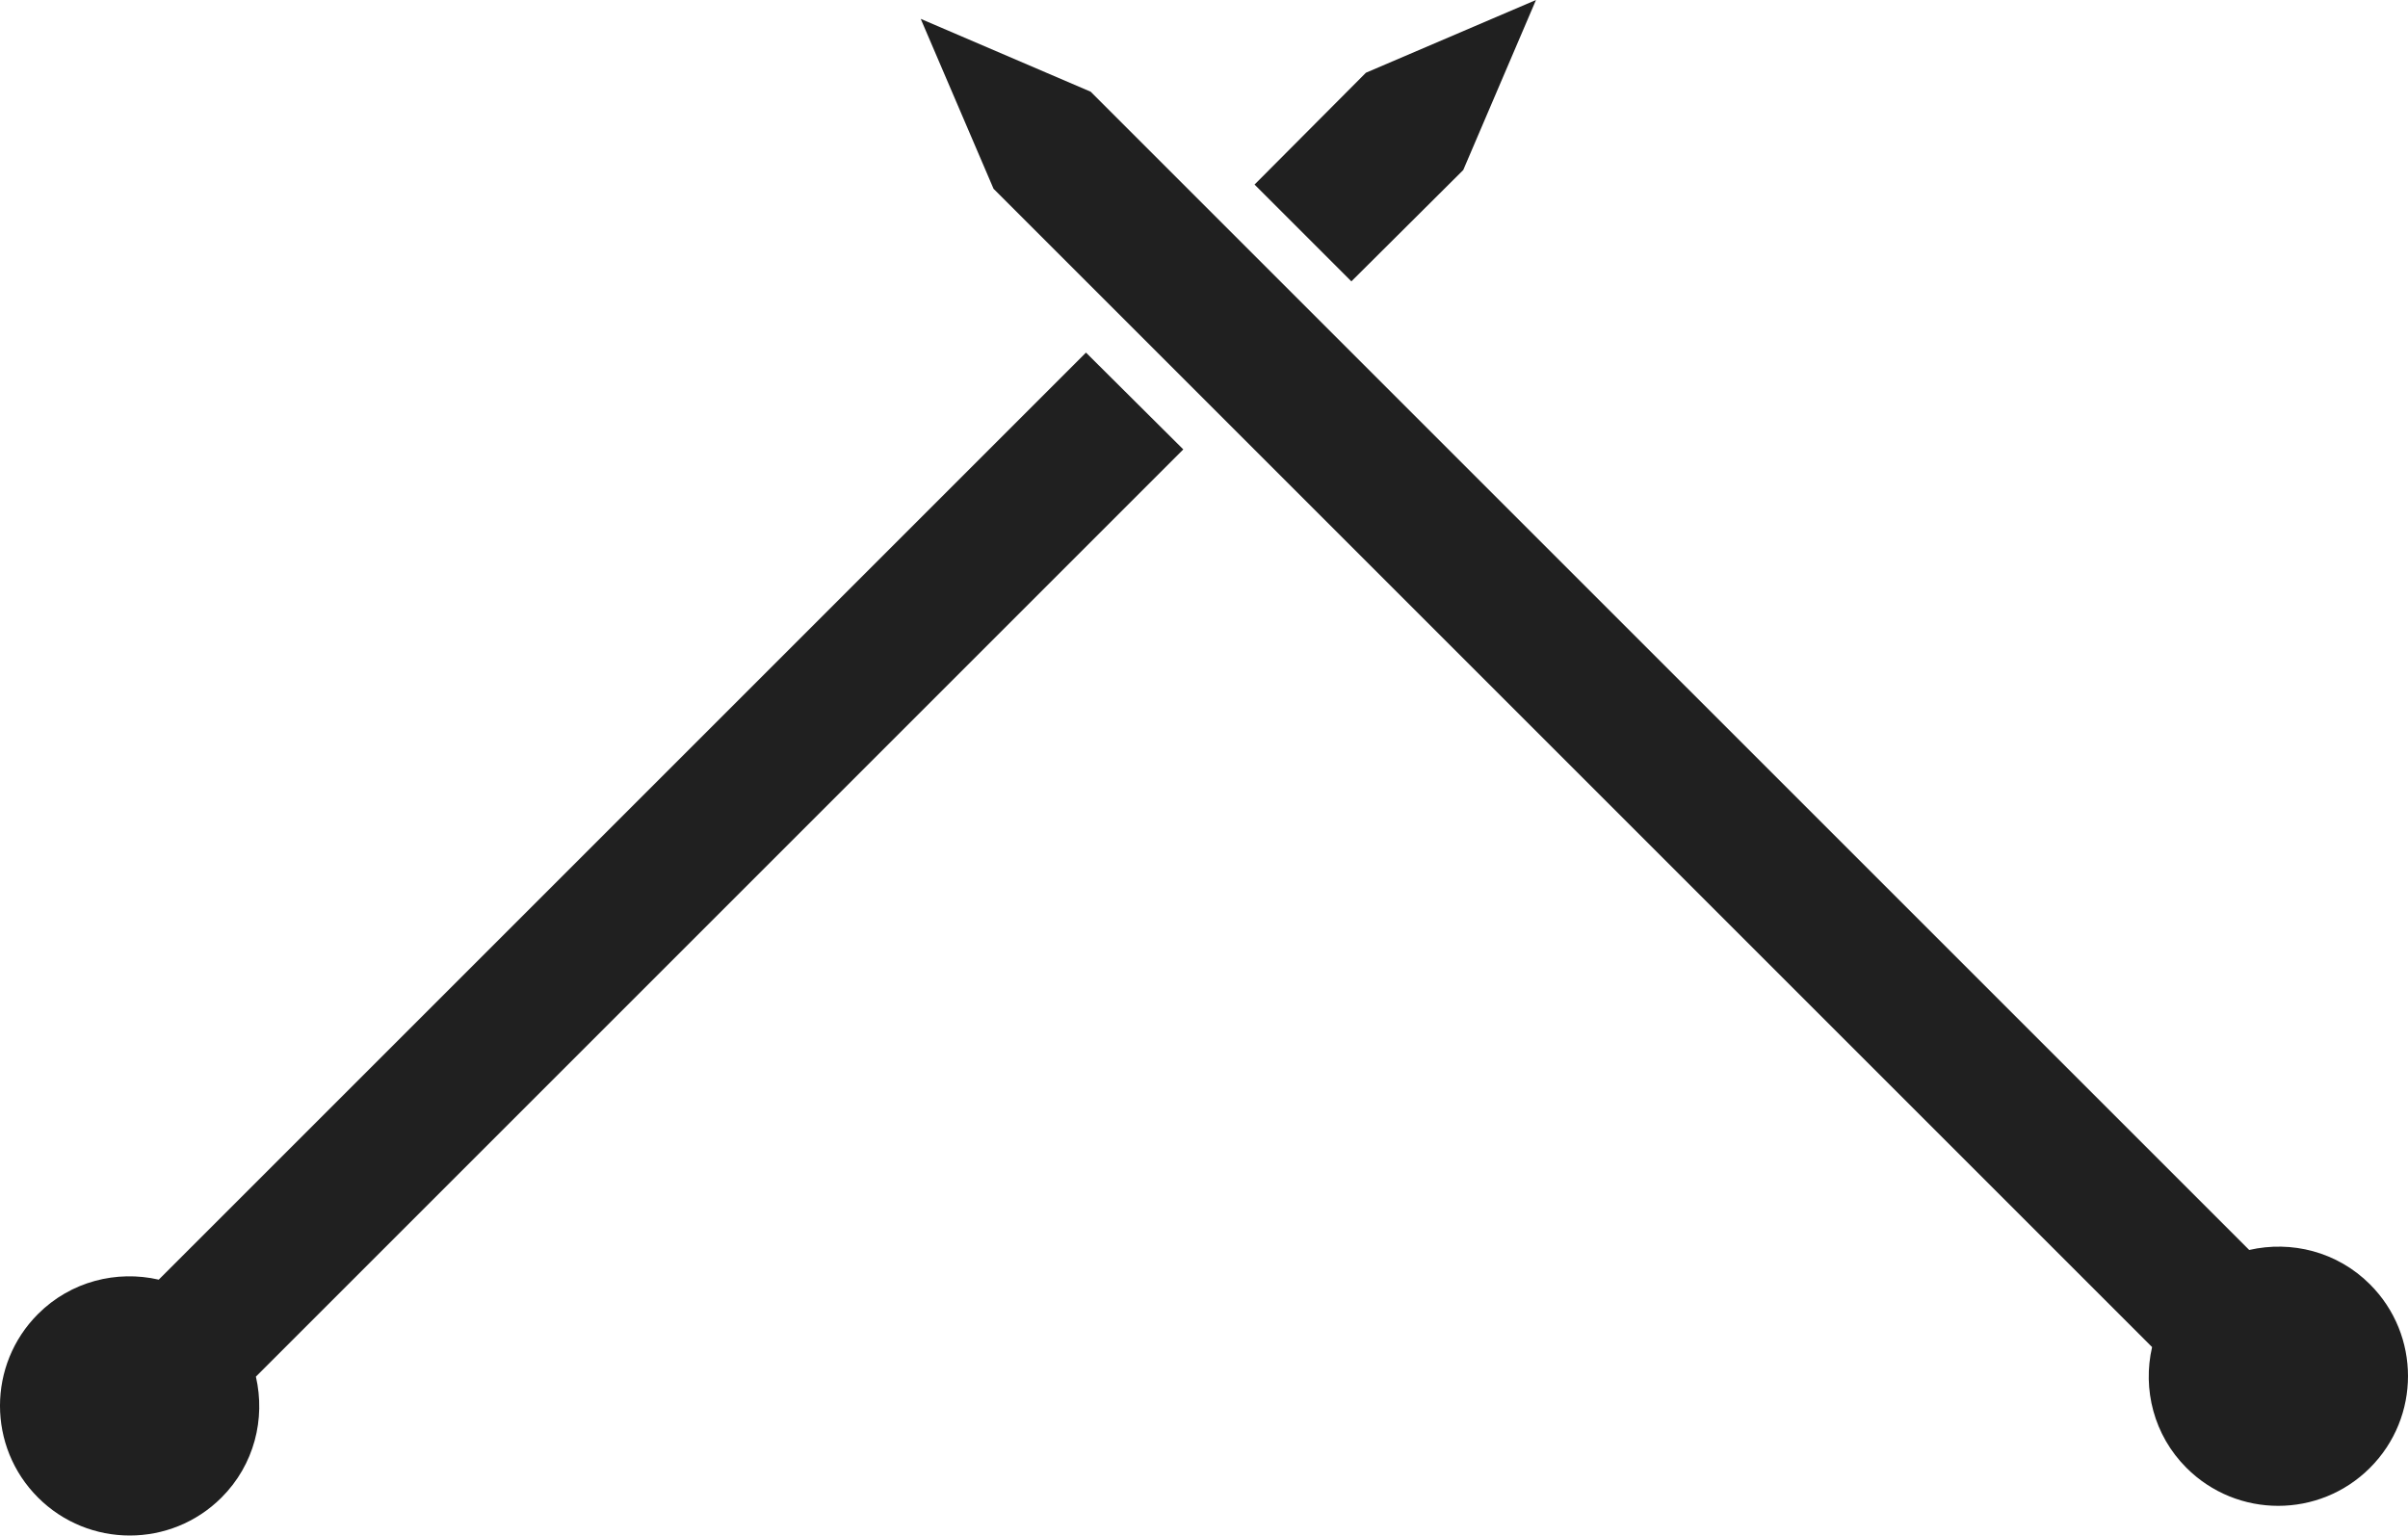 <svg version="1.1" id="图层_1" x="0px" y="0px" width="199.597px" height="127.304px" viewBox="0 0 199.597 127.304" enable-background="new 0 0 199.597 127.304" xml:space="preserve" xmlns="http://www.w3.org/2000/svg" xmlns:xlink="http://www.w3.org/1999/xlink" xmlns:xml="http://www.w3.org/XML/1998/namespace">
  <path fill="#202020" d="M21.211,114.131c0.804,3.492-0.126,7.302-2.847,10.022c-4.201,4.2-11.013,4.2-15.214,0
	c-4.201-4.201-4.201-11.013,0-15.214c2.718-2.718,6.521-3.648,10.009-2.85l76.857-76.857l8.066,8.026L21.211,114.131z
	 M121.287,14.097L127.316,0L113.22,6.03l-9.232,9.272l8.026,8.025L121.287,14.097z M196.446,106.479
	c-2.718-2.719-6.522-3.649-10.012-2.85L90.405,7.603L76.318,1.564l6.037,14.088l96.029,96.027c-0.8,3.489,0.13,7.294,2.849,10.013
	c4.201,4.201,11.012,4.201,15.213,0S200.647,110.68,196.446,106.479z" class="color c1"/>
</svg>